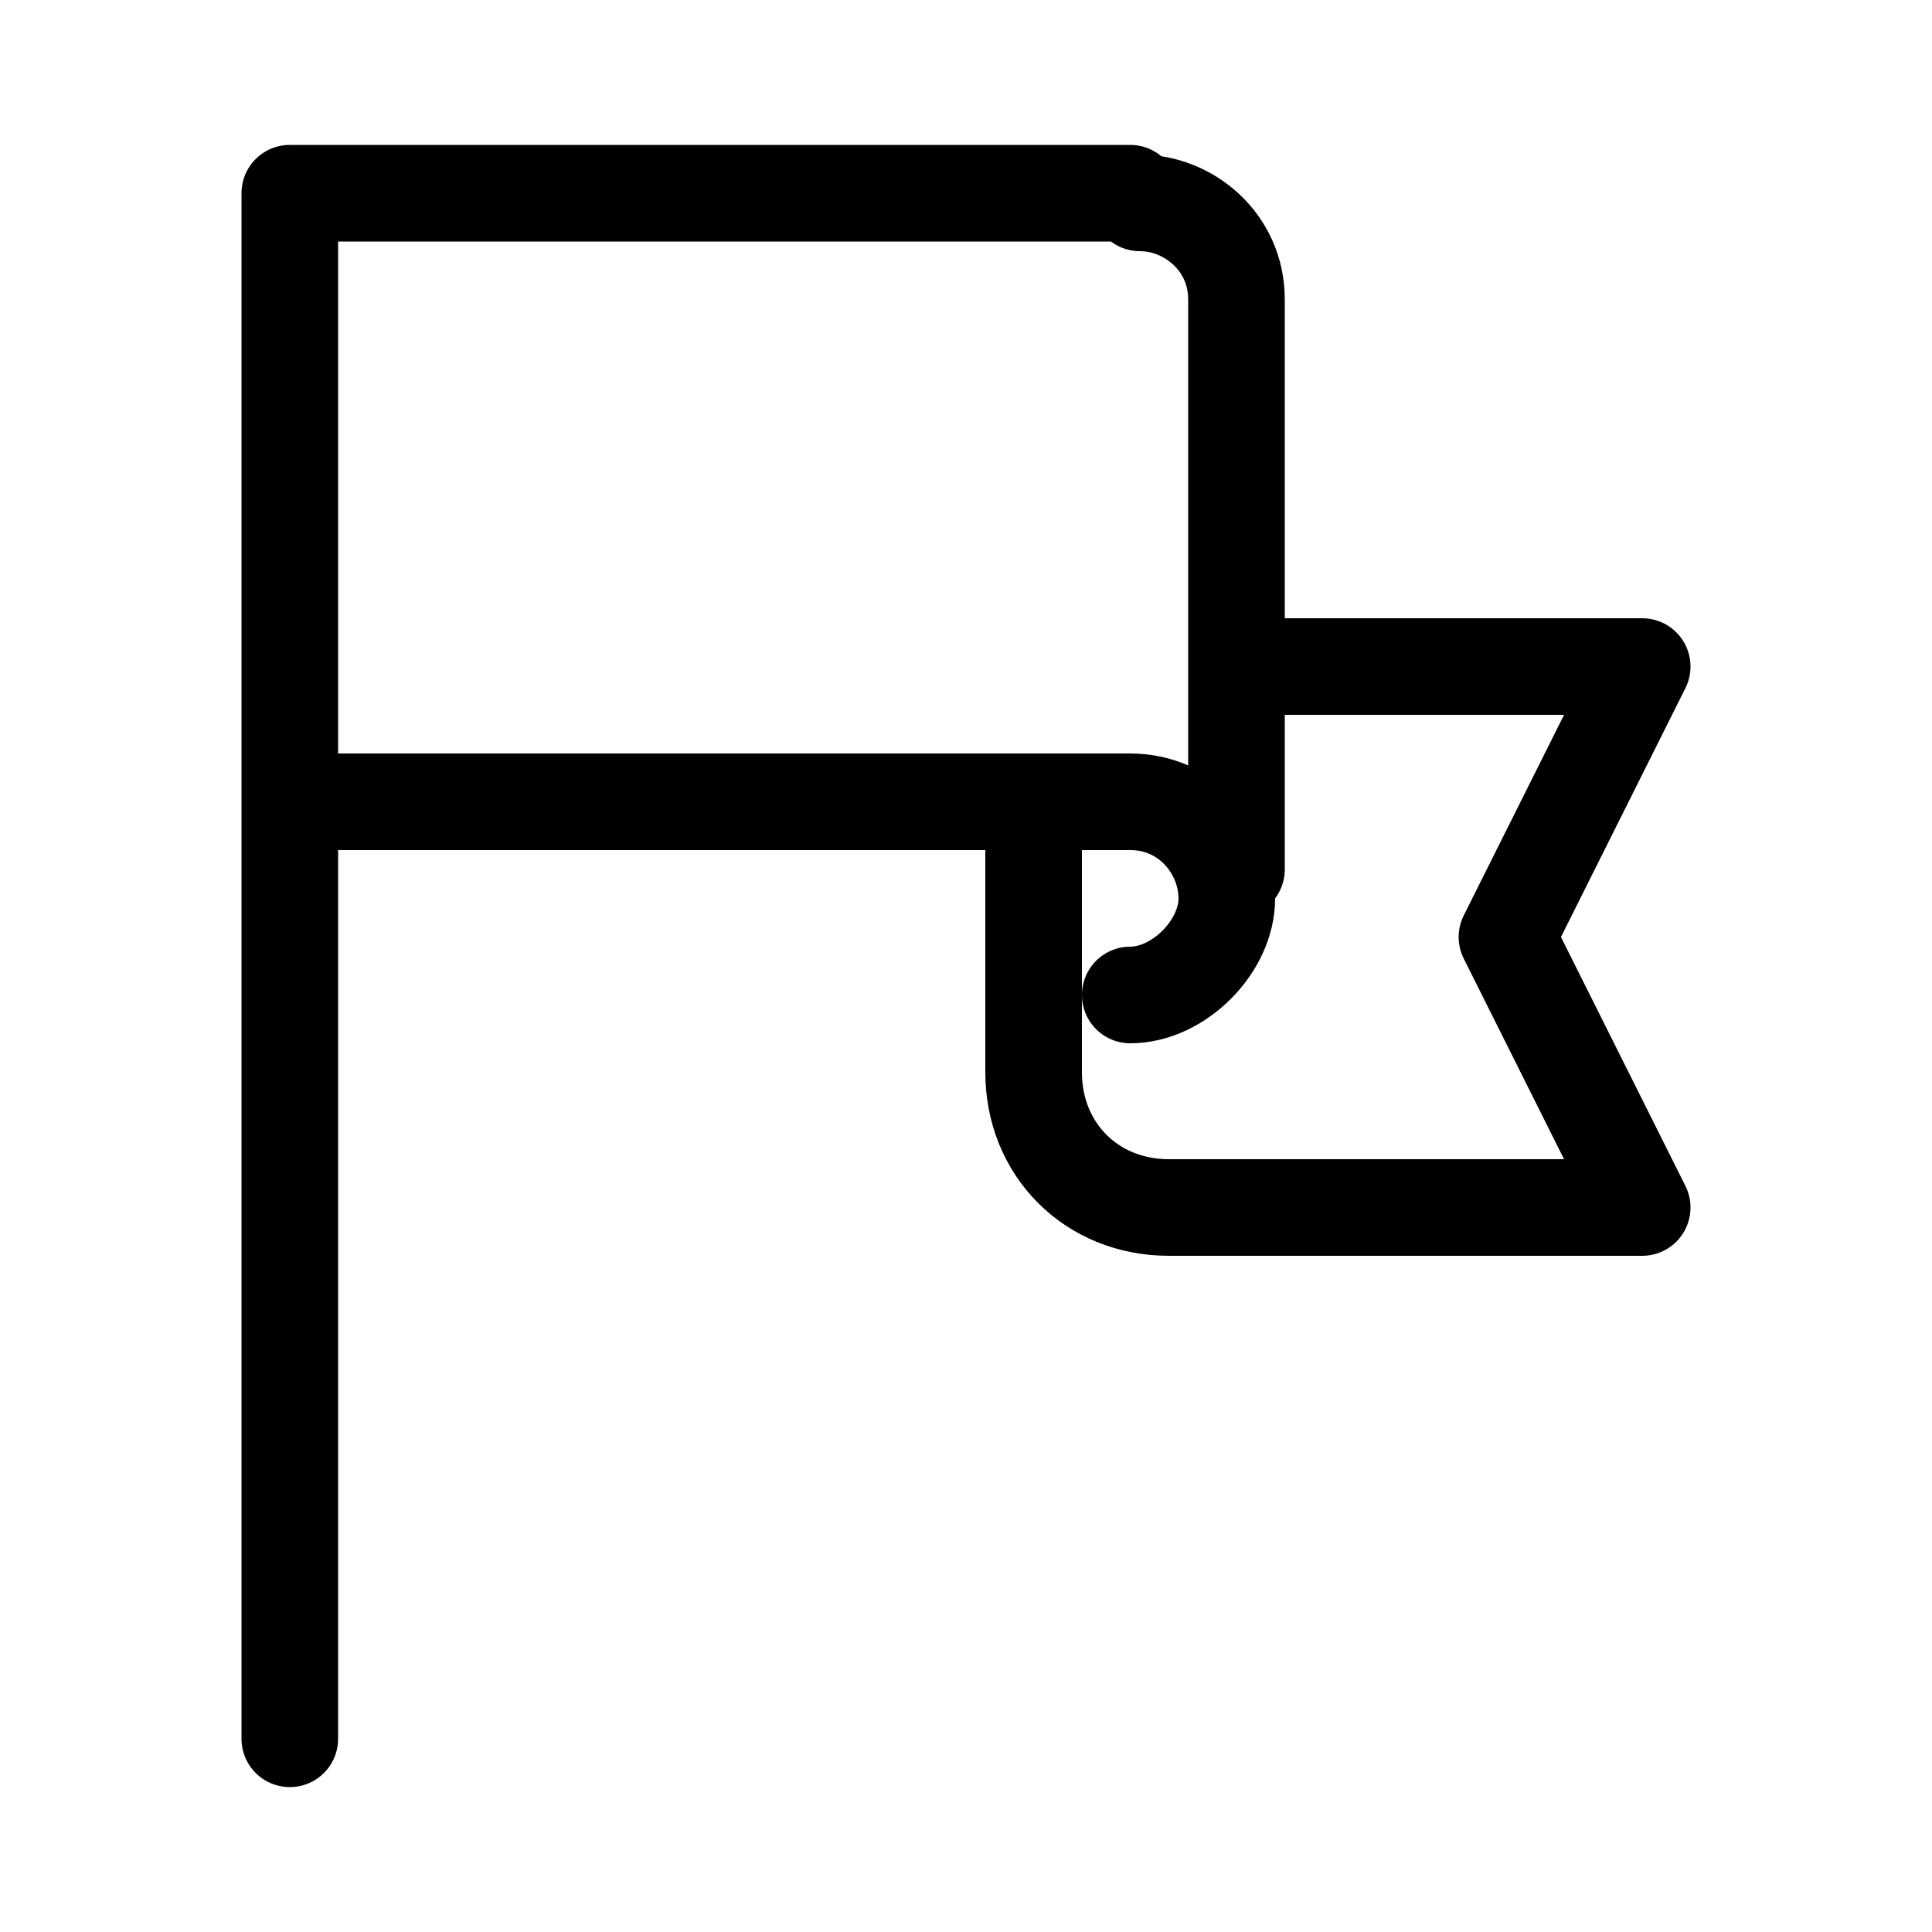 <svg width="20" height="20" viewBox="0 0 20 20" xmlns="http://www.w3.org/2000/svg" stroke="currentColor" stroke-linecap="round" stroke-linejoin="round" fill="none"><path d="M11.7 10.3c.5 0 1-.5 1-1s-.4-1-1-1h-1m1.1-6.2c.5 0 1 .4 1 1V9m-1.1-7H3v6.3m0 0h7.7M3 8.3V18m7.7-9.7v2.8c0 .8.6 1.4 1.4 1.4H17l-1.4-2.8L17 6.9h-4.2" stroke-miterlimit="10"/></svg>